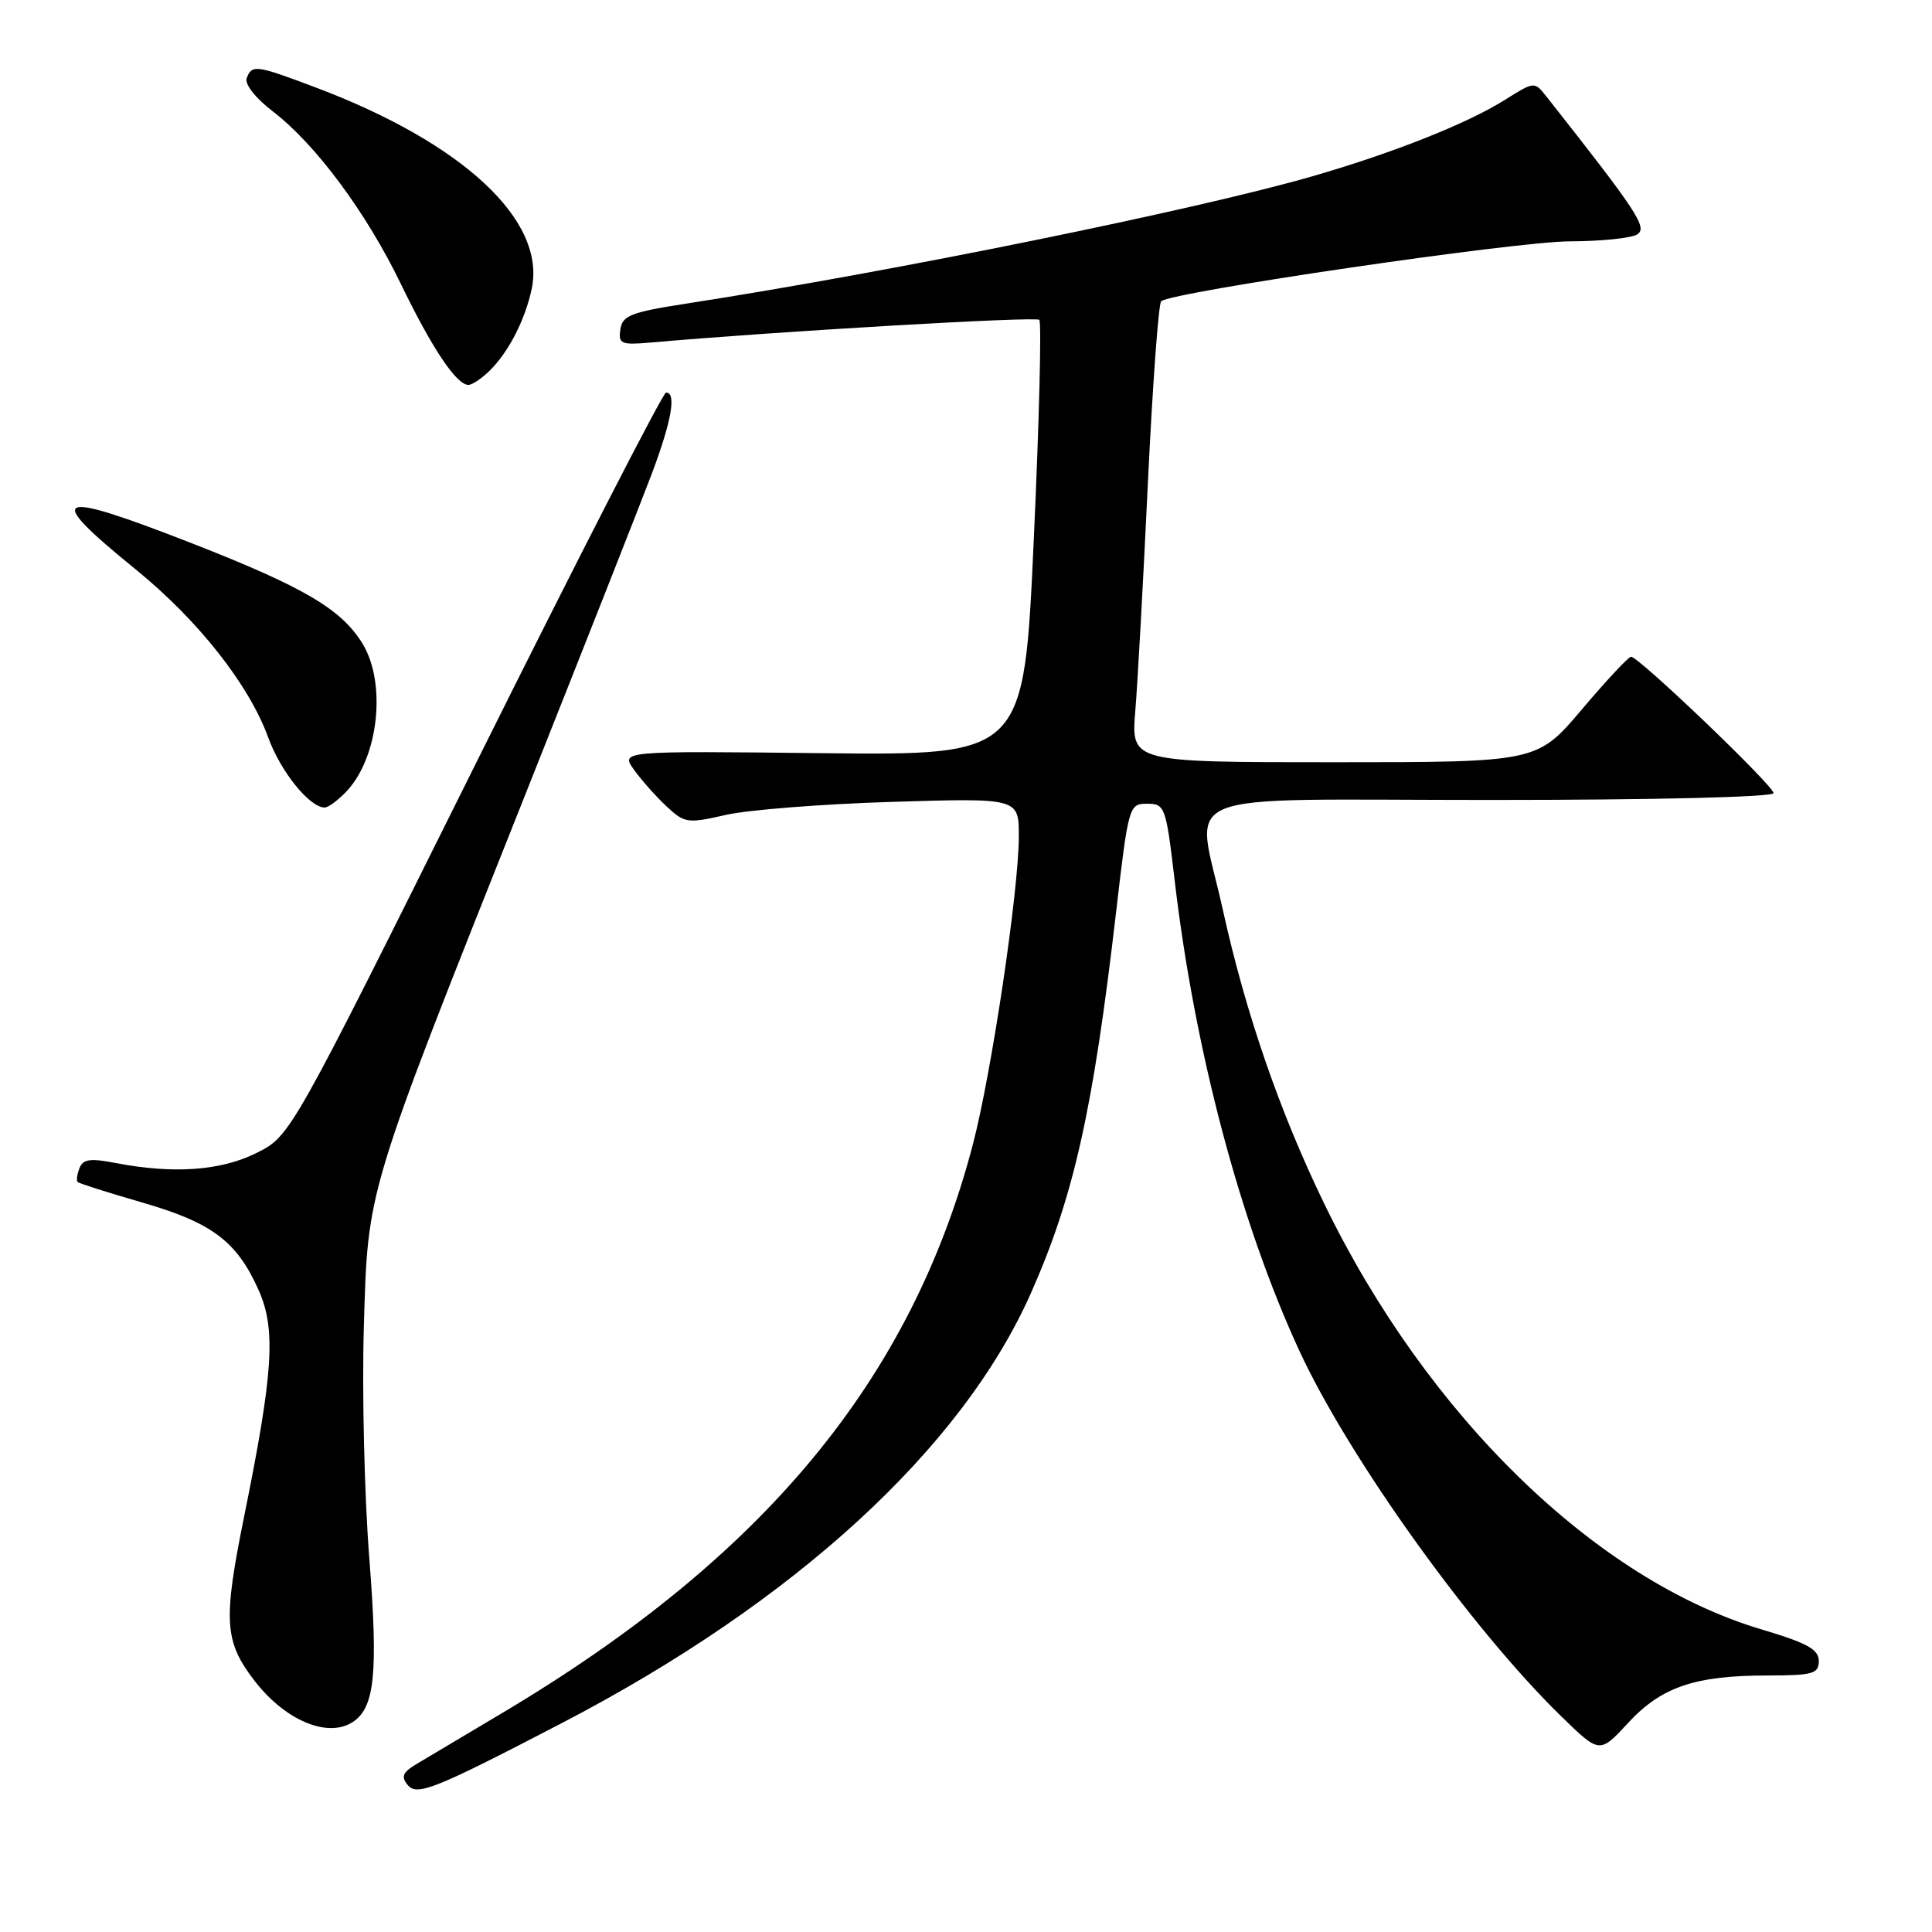 <?xml version="1.0" encoding="UTF-8" standalone="no"?>
<!DOCTYPE svg PUBLIC "-//W3C//DTD SVG 1.1//EN" "http://www.w3.org/Graphics/SVG/1.1/DTD/svg11.dtd" >
<svg xmlns="http://www.w3.org/2000/svg" xmlns:xlink="http://www.w3.org/1999/xlink" version="1.1" viewBox="0 0 256 256">
 <g >
 <path fill="currentColor"
d=" M 74.50 228.29 C 105.31 212.26 127.45 191.96 136.60 171.35 C 142.28 158.55 144.84 147.11 147.87 121.00 C 149.53 106.74 149.60 106.50 152.00 106.50 C 154.36 106.50 154.50 106.87 155.65 116.67 C 158.29 139.17 164.35 162.05 172.15 178.94 C 178.71 193.14 194.90 215.75 206.89 227.44 C 211.96 232.38 211.96 232.38 215.73 228.30 C 220.15 223.52 224.59 222.01 234.25 222.01 C 240.24 222.00 241.00 221.78 241.00 220.08 C 241.00 218.56 239.45 217.70 233.46 215.92 C 211.50 209.40 189.11 187.62 175.47 159.50 C 169.56 147.33 165.03 134.17 162.02 120.50 C 158.46 104.30 154.31 106.00 197.50 106.00 C 219.24 106.00 235.00 105.62 235.00 105.09 C 235.00 104.10 217.12 86.99 216.12 87.02 C 215.78 87.03 212.84 90.18 209.59 94.02 C 203.67 101.00 203.67 101.00 176.78 101.00 C 149.88 101.00 149.88 101.00 150.43 94.25 C 150.74 90.54 151.49 76.93 152.10 64.00 C 152.72 51.07 153.51 40.24 153.86 39.92 C 155.22 38.68 200.89 31.98 208.00 31.98 C 212.12 31.97 216.15 31.56 216.94 31.06 C 218.35 30.17 216.96 28.07 204.91 12.79 C 203.32 10.78 203.31 10.78 199.41 13.23 C 194.39 16.38 184.75 20.21 174.00 23.33 C 158.53 27.80 118.32 35.99 91.00 40.22 C 83.61 41.36 82.46 41.81 82.20 43.65 C 81.92 45.57 82.29 45.73 86.20 45.39 C 102.79 43.92 137.25 41.91 137.71 42.38 C 138.03 42.69 137.70 55.81 136.98 71.52 C 135.68 100.09 135.68 100.09 108.95 99.80 C 82.22 99.50 82.22 99.50 84.01 102.00 C 85.00 103.38 86.94 105.56 88.32 106.85 C 90.71 109.08 91.11 109.14 96.17 107.98 C 99.10 107.31 109.04 106.53 118.25 106.25 C 135.00 105.74 135.00 105.74 135.00 110.82 C 135.00 117.95 131.40 142.09 128.93 151.57 C 120.78 182.76 101.27 206.34 66.50 227.01 C 61.55 229.95 56.46 232.99 55.18 233.75 C 53.35 234.85 53.11 235.43 54.03 236.53 C 55.26 238.02 57.60 237.08 74.50 228.29 Z  M 46.69 228.21 C 49.66 226.33 50.13 221.78 48.93 206.42 C 48.28 198.09 47.96 184.35 48.21 175.88 C 48.76 157.36 48.35 158.70 69.32 106.00 C 77.30 85.92 85.00 66.41 86.42 62.63 C 89.00 55.75 89.65 51.99 88.25 52.02 C 87.84 52.03 76.47 74.19 63.00 101.27 C 38.50 150.50 38.50 150.50 34.04 152.75 C 29.31 155.13 22.99 155.59 15.30 154.10 C 11.96 153.45 10.99 153.59 10.53 154.79 C 10.21 155.61 10.10 156.44 10.29 156.62 C 10.47 156.81 14.32 158.03 18.85 159.34 C 28.09 162.01 31.36 164.47 34.24 170.88 C 36.59 176.11 36.24 181.75 32.35 200.94 C 29.56 214.70 29.72 217.46 33.64 222.60 C 37.69 227.91 43.34 230.34 46.69 228.21 Z  M 45.97 104.80 C 50.18 100.28 51.22 90.51 48.04 85.29 C 45.25 80.73 40.32 77.82 25.58 72.05 C 7.03 64.80 5.63 65.42 17.97 75.44 C 26.25 82.17 33.02 90.75 35.55 97.75 C 37.18 102.23 41.02 107.00 43.02 107.00 C 43.51 107.00 44.84 106.01 45.97 104.80 Z  M 64.95 49.05 C 67.43 46.57 69.57 42.39 70.45 38.30 C 72.40 29.22 61.35 18.93 41.73 11.55 C 33.90 8.60 33.39 8.54 32.69 10.35 C 32.39 11.14 33.84 12.99 36.16 14.77 C 41.85 19.14 48.53 28.15 53.13 37.65 C 57.27 46.20 60.48 51.00 62.07 51.00 C 62.58 51.00 63.88 50.12 64.95 49.05 Z "/>
</g>
</svg>